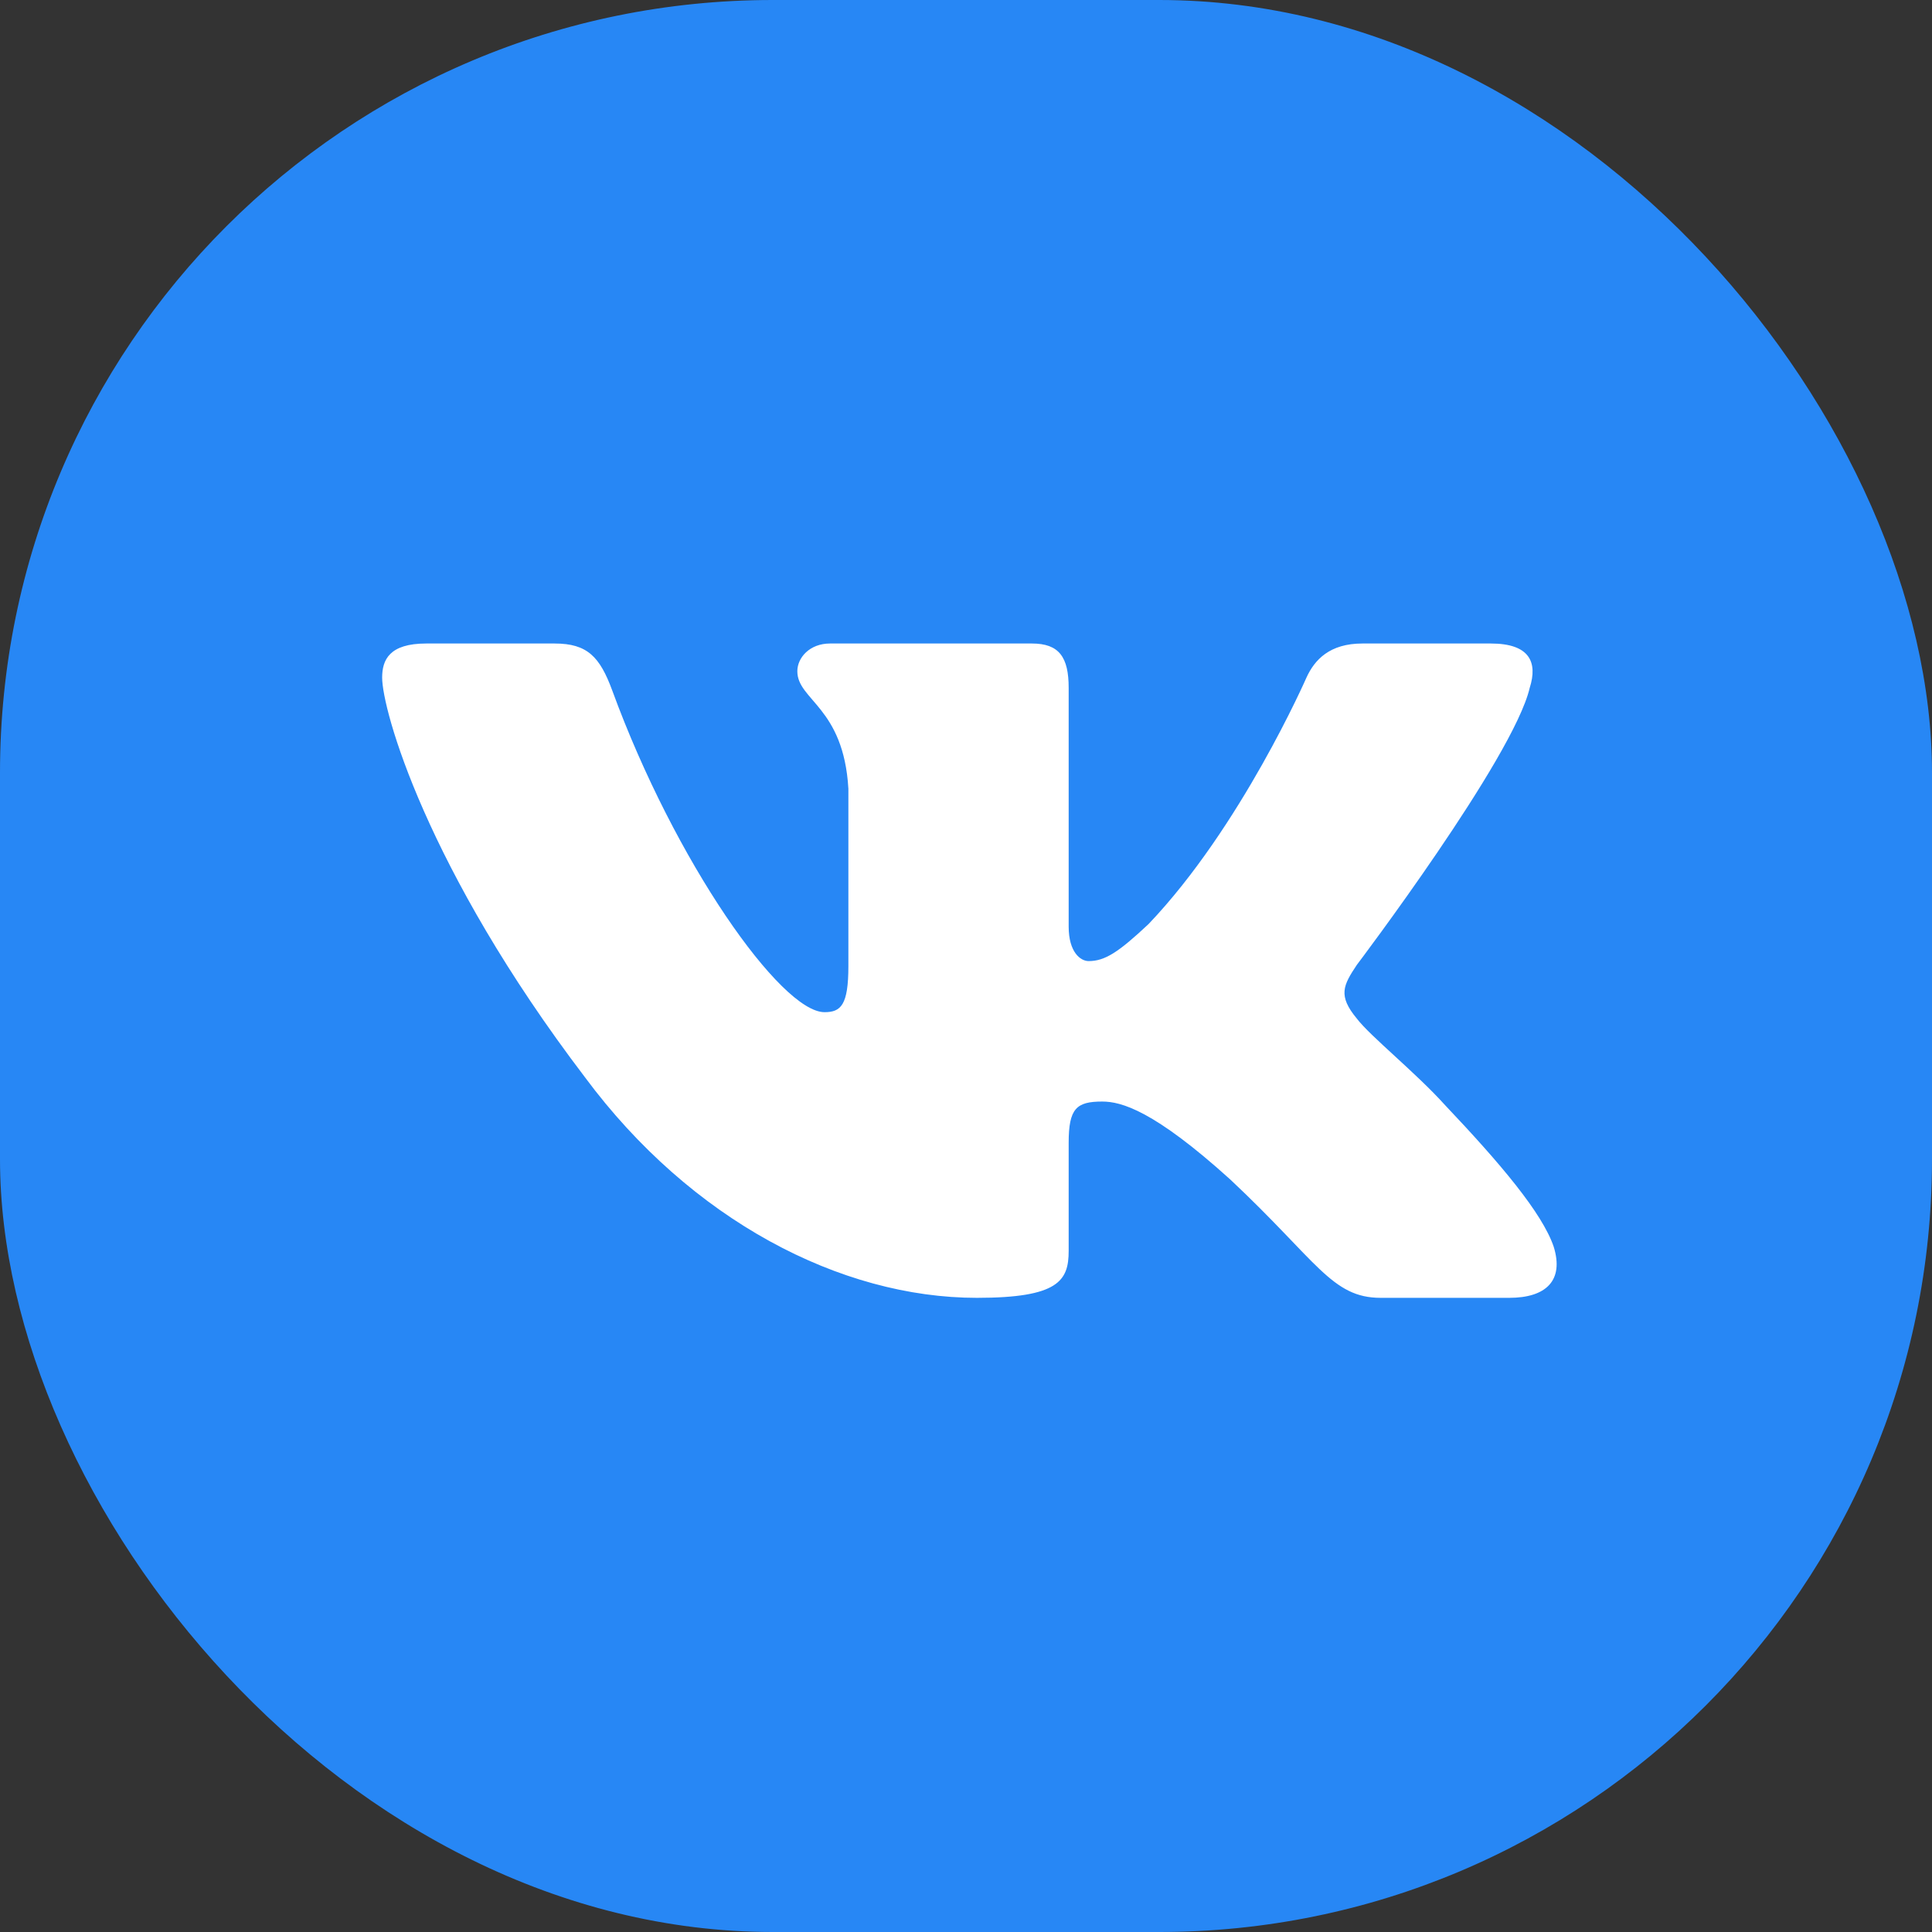 <svg width="50" height="50" viewBox="0 0 50 50" fill="none" xmlns="http://www.w3.org/2000/svg">
<rect x="0" y="0" width="50" height="50" fill="#333333" stroke="none"/>
<rect width="50" height="50" rx="20" fill="#2787F5"/>
<path fill-rule="evenodd" clip-rule="evenodd" d="M39.589 17.801C39.8 17.14 39.589 16.654 38.583 16.654H35.258C34.412 16.654 34.022 17.074 33.811 17.536C33.811 17.536 32.12 21.403 29.724 23.915C28.949 24.642 28.597 24.873 28.174 24.873C27.963 24.873 27.657 24.642 27.657 23.981V17.801C27.657 17.008 27.411 16.654 26.707 16.654H21.481C20.953 16.654 20.635 17.022 20.635 17.371C20.635 18.123 21.833 18.296 21.956 20.412V25.005C21.956 26.012 21.762 26.195 21.339 26.195C20.212 26.195 17.47 22.311 15.844 17.867C15.525 17.003 15.205 16.654 14.355 16.654H11.03C10.08 16.654 9.89 17.074 9.89 17.536C9.89 18.363 11.017 22.46 15.139 27.88C17.887 31.582 21.758 33.588 25.282 33.588C27.395 33.588 27.657 33.142 27.657 32.375V29.577C27.657 28.686 27.857 28.508 28.526 28.508C29.02 28.508 29.865 28.74 31.838 30.524C34.093 32.639 34.464 33.588 35.733 33.588H39.058C40.008 33.588 40.483 33.142 40.209 32.263C39.909 31.387 38.833 30.115 37.404 28.607C36.629 27.748 35.467 26.823 35.114 26.36C34.621 25.765 34.762 25.501 35.114 24.972C35.114 24.972 39.166 19.618 39.589 17.801Z" fill="white"/>
</svg>
